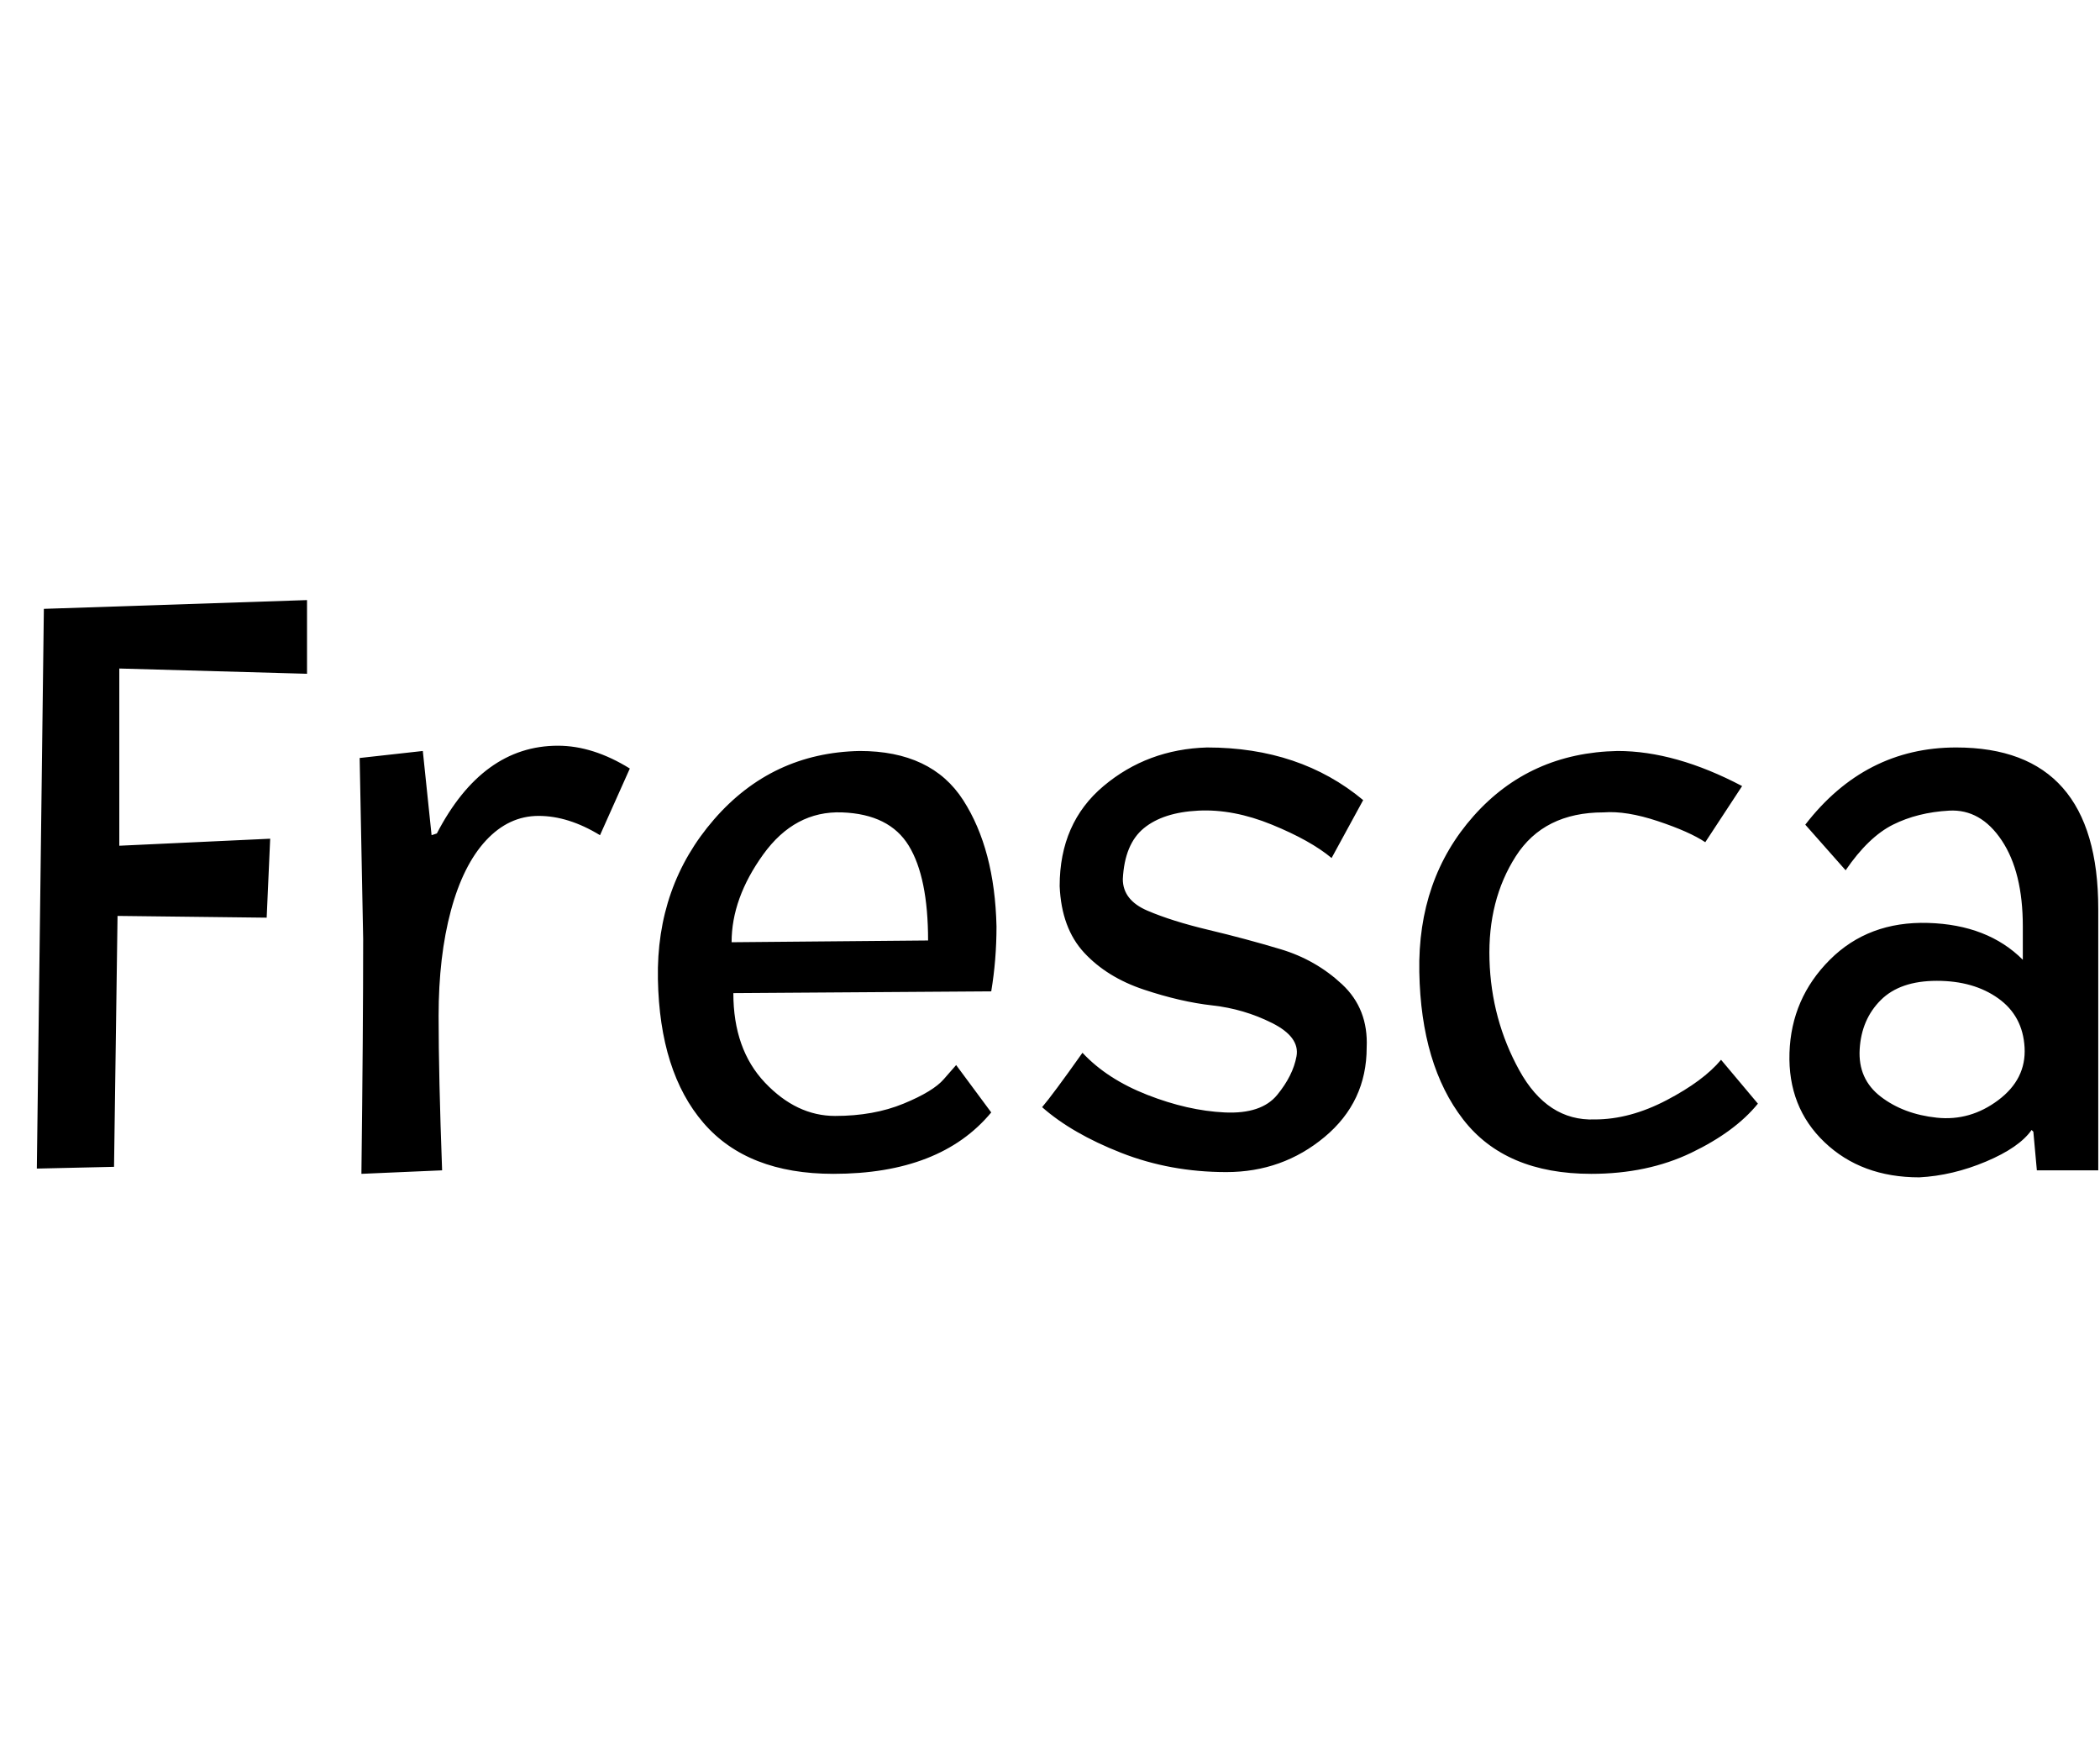 <svg id="fnt-Fresca" viewBox="0 0 1197 1000" xmlns="http://www.w3.org/2000/svg"><path id="fresca" class="f" d="M67 522l-2 143-44 1 4-319 150-5v42l-107-3v101l86-4-2 45-85-1m140 13l-2-103 36-4 5 48 3-1q26-50 69-50 20 0 41 13l-17 38q-18-11-35-11t-30 14-20 40-7 60 2 88l-46 2q1-81 1-134m358 30l-147 1q0 32 18 51t40 19 39-7 23-14l7-8 20 27q-29 35-90 35-49 0-74-29t-26-82 32-91 83-39q41 0 59 28t19 72q0 19-3 37m-36-29q0-36-11-54t-38-19-45 24-18 50l112-1m88 64q14 15 37 24t44 10 30-10 11-22-14-19-34-10-39-9-34-21-14-38q0-36 25-57t59-22q53 0 89 30l-18 33q-12-10-34-19t-42-8-31 10-12 29q0 12 14 18t35 11 41 11 35 20 14 36q0 31-24 51t-56 20-60-11-45-26q6-7 23-31m376-152l-21 32q-9-6-27-12t-31-5q-34 0-50 25t-15 59 17 63 43 28q20 0 41-11t31-23l21 25q-13 16-38 28t-57 12q-49 0-73-31t-25-84 31-89 82-37q33 0 71 20m101 223q-33 0-54-20t-20-51 23-53 56-21 54 21v-19q0-31-12-49t-30-17-32 8-27 26l-23-26q34-44 86-44 81 0 81 92t0 149h-35l-2-22-1-1q-7 10-26 18t-38 9m60-74q-1-18-15-28t-35-10-32 11-12 28 12 27 32 12 35-10 15-30" />
</svg>
